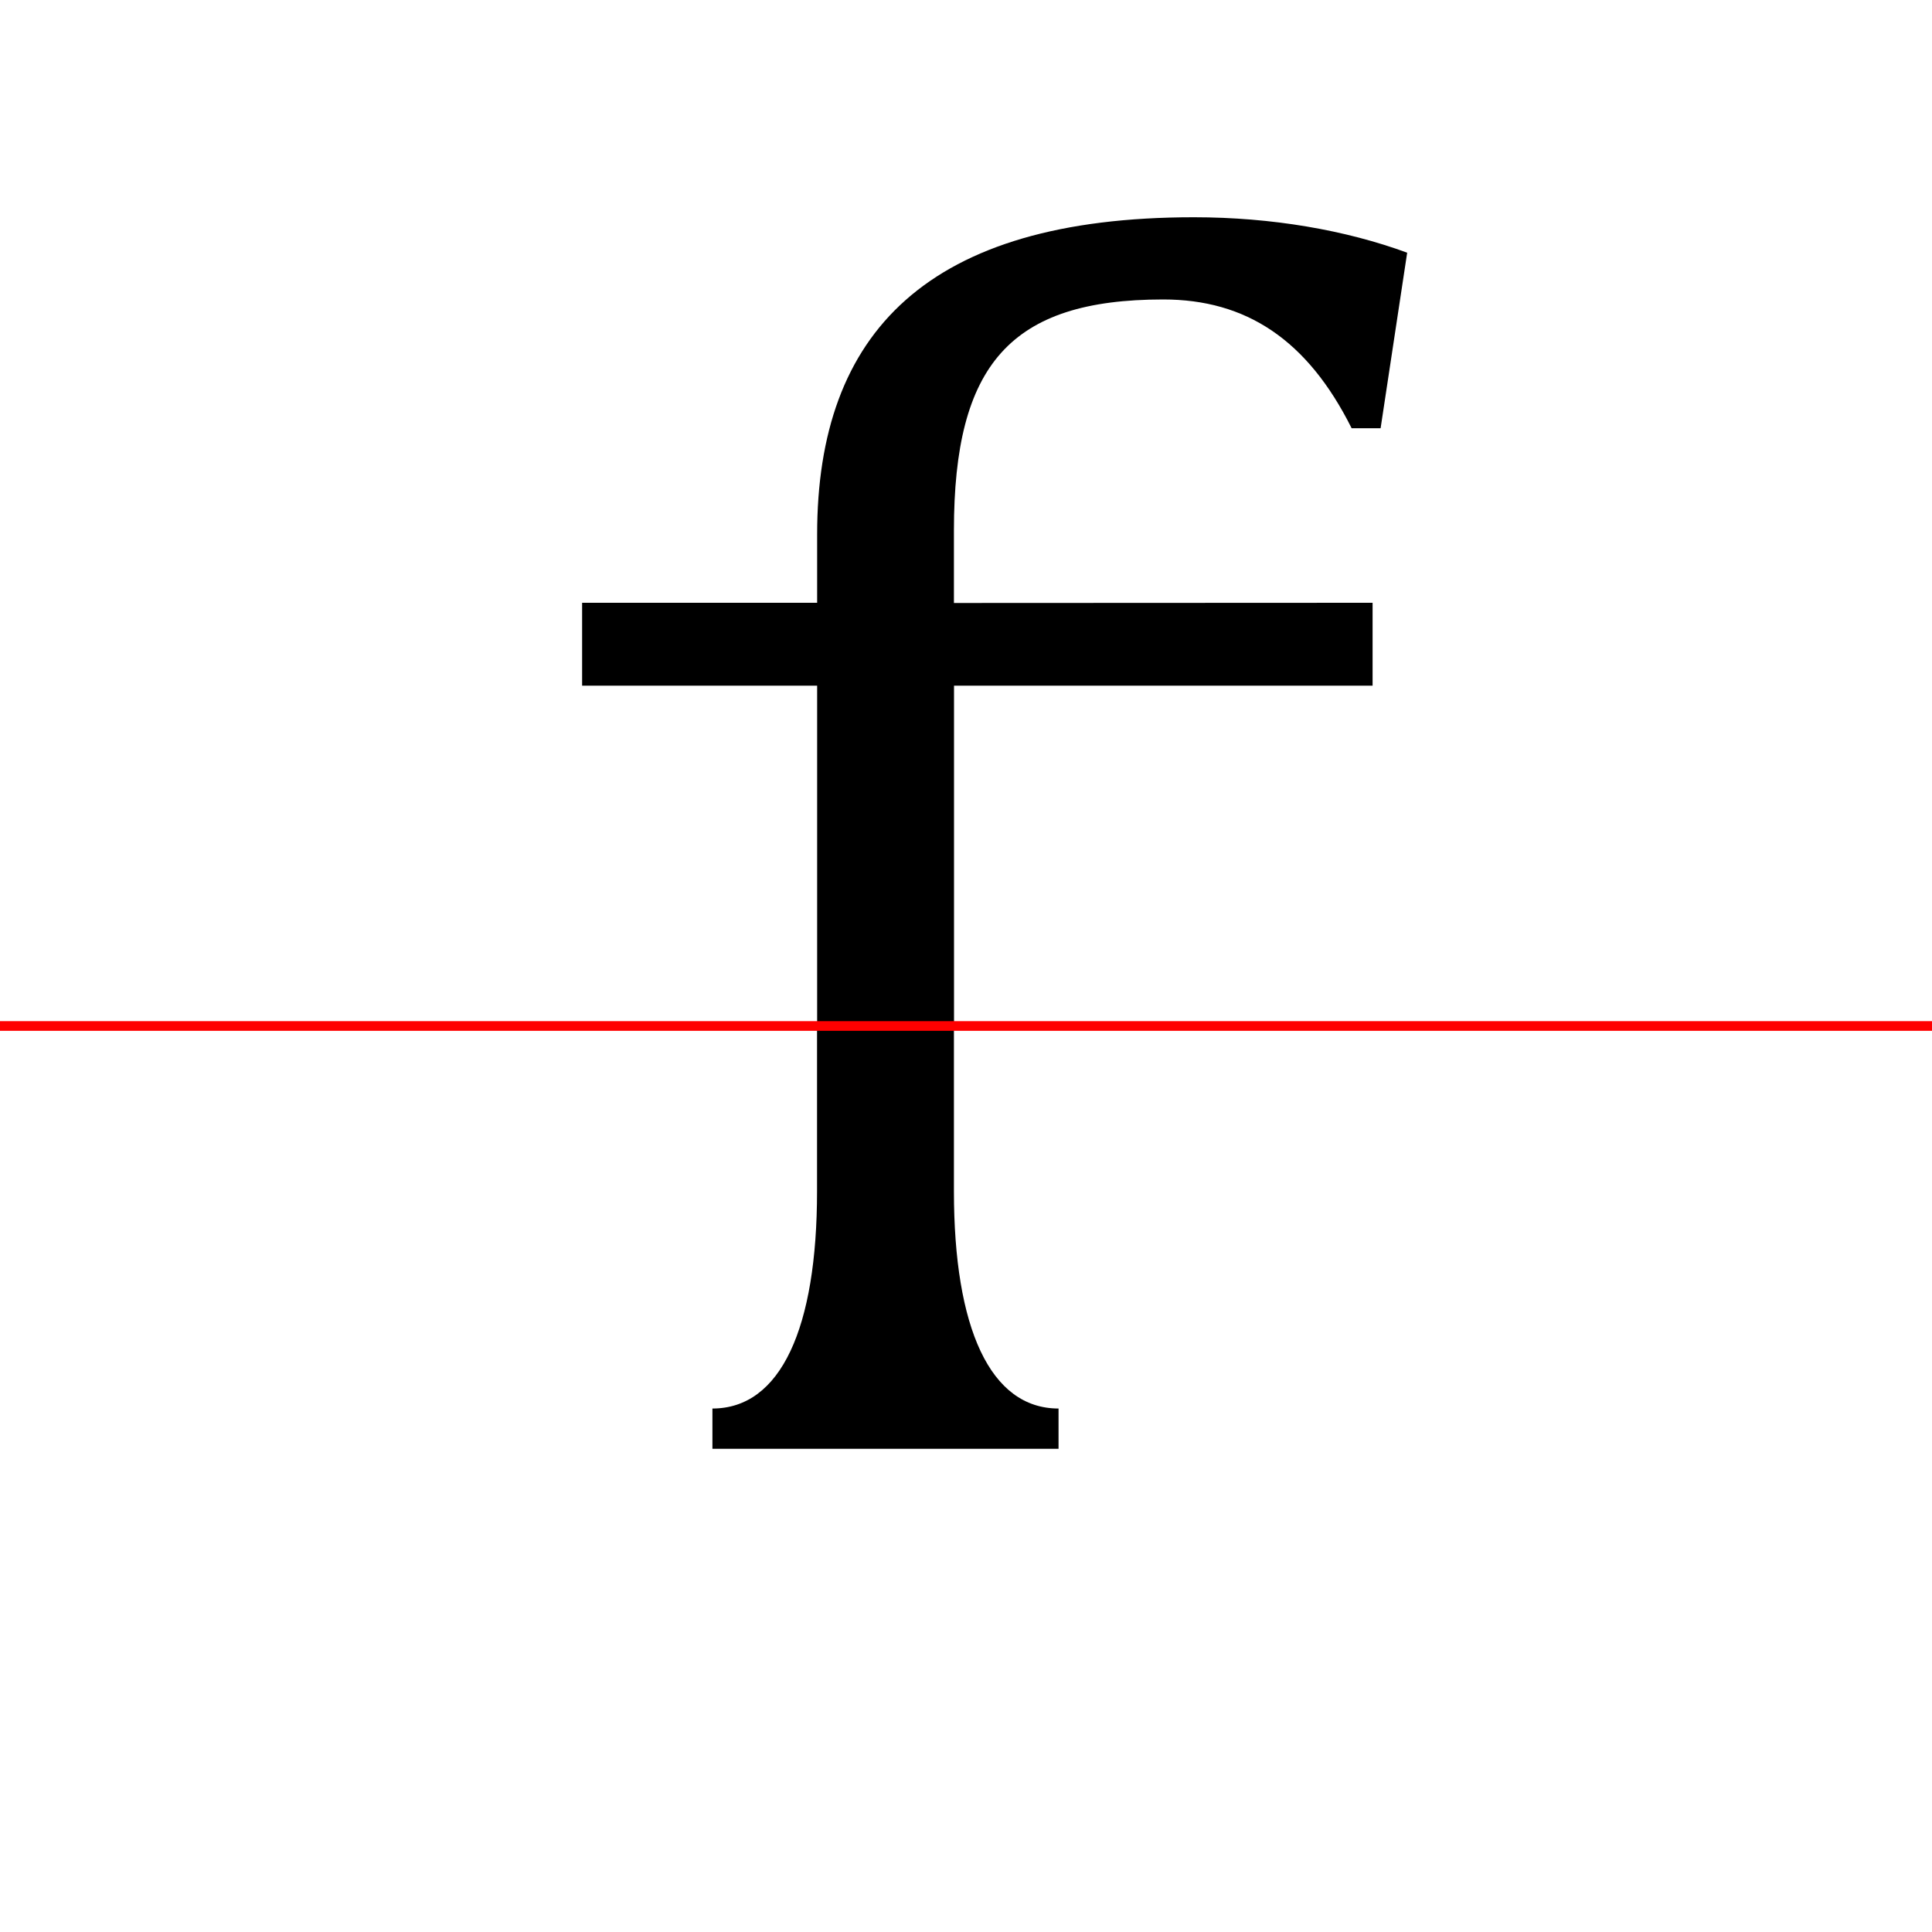 <?xml version="1.0" encoding="UTF-8"?>
<svg width="200" height="200" viewBox="0 0 200 200" version="1.1" xmlns="http://www.w3.org/2000/svg" xmlns:xlink="http://www.w3.org/1999/xlink">
 <rect x="0" y="0" width="200" height="200" fill="#333333" stroke="none"/>
 <path d="M0,0 l200,0 l0,200 l-200,0 Z M0,0" fill="rgb(255,255,255)" transform="matrix(1,0,0,-1,0,200)"/>
 <clipPath id="clip183">
  <path clip-rule="evenodd" d="M0,43.79 l200,0 l0,200 l-200,0 Z M0,43.79" transform="matrix(1,0,0,-1,0,150)"/>
 </clipPath>
 <g clip-path="url(#clip183)">
  <path d="M98.75,87.58 l0,7.5 c0,17.17,5.83,23.92,21.67,23.92 c8.58,0,14.92,-4.17,19.5,-13.33 l3.0,0 l2.75,18.17 c-6.33,2.33,-14.0,3.67,-22.08,3.67 c-27.58,0,-39.0,-11.92,-39.0,-32.83 l0,-7.08 l-24.33,0 l0,-8.58 l24.33,0 l0,-52.33 c0,-12.08,-2.25,-20.58,-6.5,-24.17 l0,-2.5 l27.17,0 l0,2.5 c-4.25,3.58,-6.5,12.08,-6.5,24.17 l0,52.33 l43.33,0 l0,8.58 Z M98.75,87.58" fill="rgb(0,0,0)" transform="matrix(1,0,0,-1,0,150)"/>
 </g>
 <clipPath id="clip184">
  <path clip-rule="evenodd" d="M0,-50 l200,0 l0,93.79 l-200,0 Z M0,-50" transform="matrix(1,0,0,-1,0,150)"/>
 </clipPath>
 <g clip-path="url(#clip184)">
  <path d="M98.75,87.58 l0,8.5 c0,18.08,5.83,25.17,20.75,25.17 c8.83,0,13.0,-5.92,15.83,-19.58 l5.0,0 l2.5,22.92 c-5.0,1.92,-10.17,2.92,-18.08,2.92 c-28.75,0,-40.17,-13.33,-40.17,-32.83 l0,-7.08 l-22.67,0 l0,-6.58 l22.67,0 l0,-54.33 c0,-14.17,-3.75,-22.5,-10.83,-22.5 l0,-4.17 l35.83,0 l0,4.17 c-7.08,0,-10.83,8.33,-10.83,22.5 l0,54.33 l42.0,0 l0,6.58 Z M98.75,87.58" fill="rgb(0,0,0)" transform="matrix(1,0,0,-1,0,150)"/>
 </g>
 <path d="M0,43.79 l200,0" fill="none" stroke="rgb(255,0,0)" stroke-width="1" transform="matrix(1,0,0,-1,0,150)"/>
</svg>